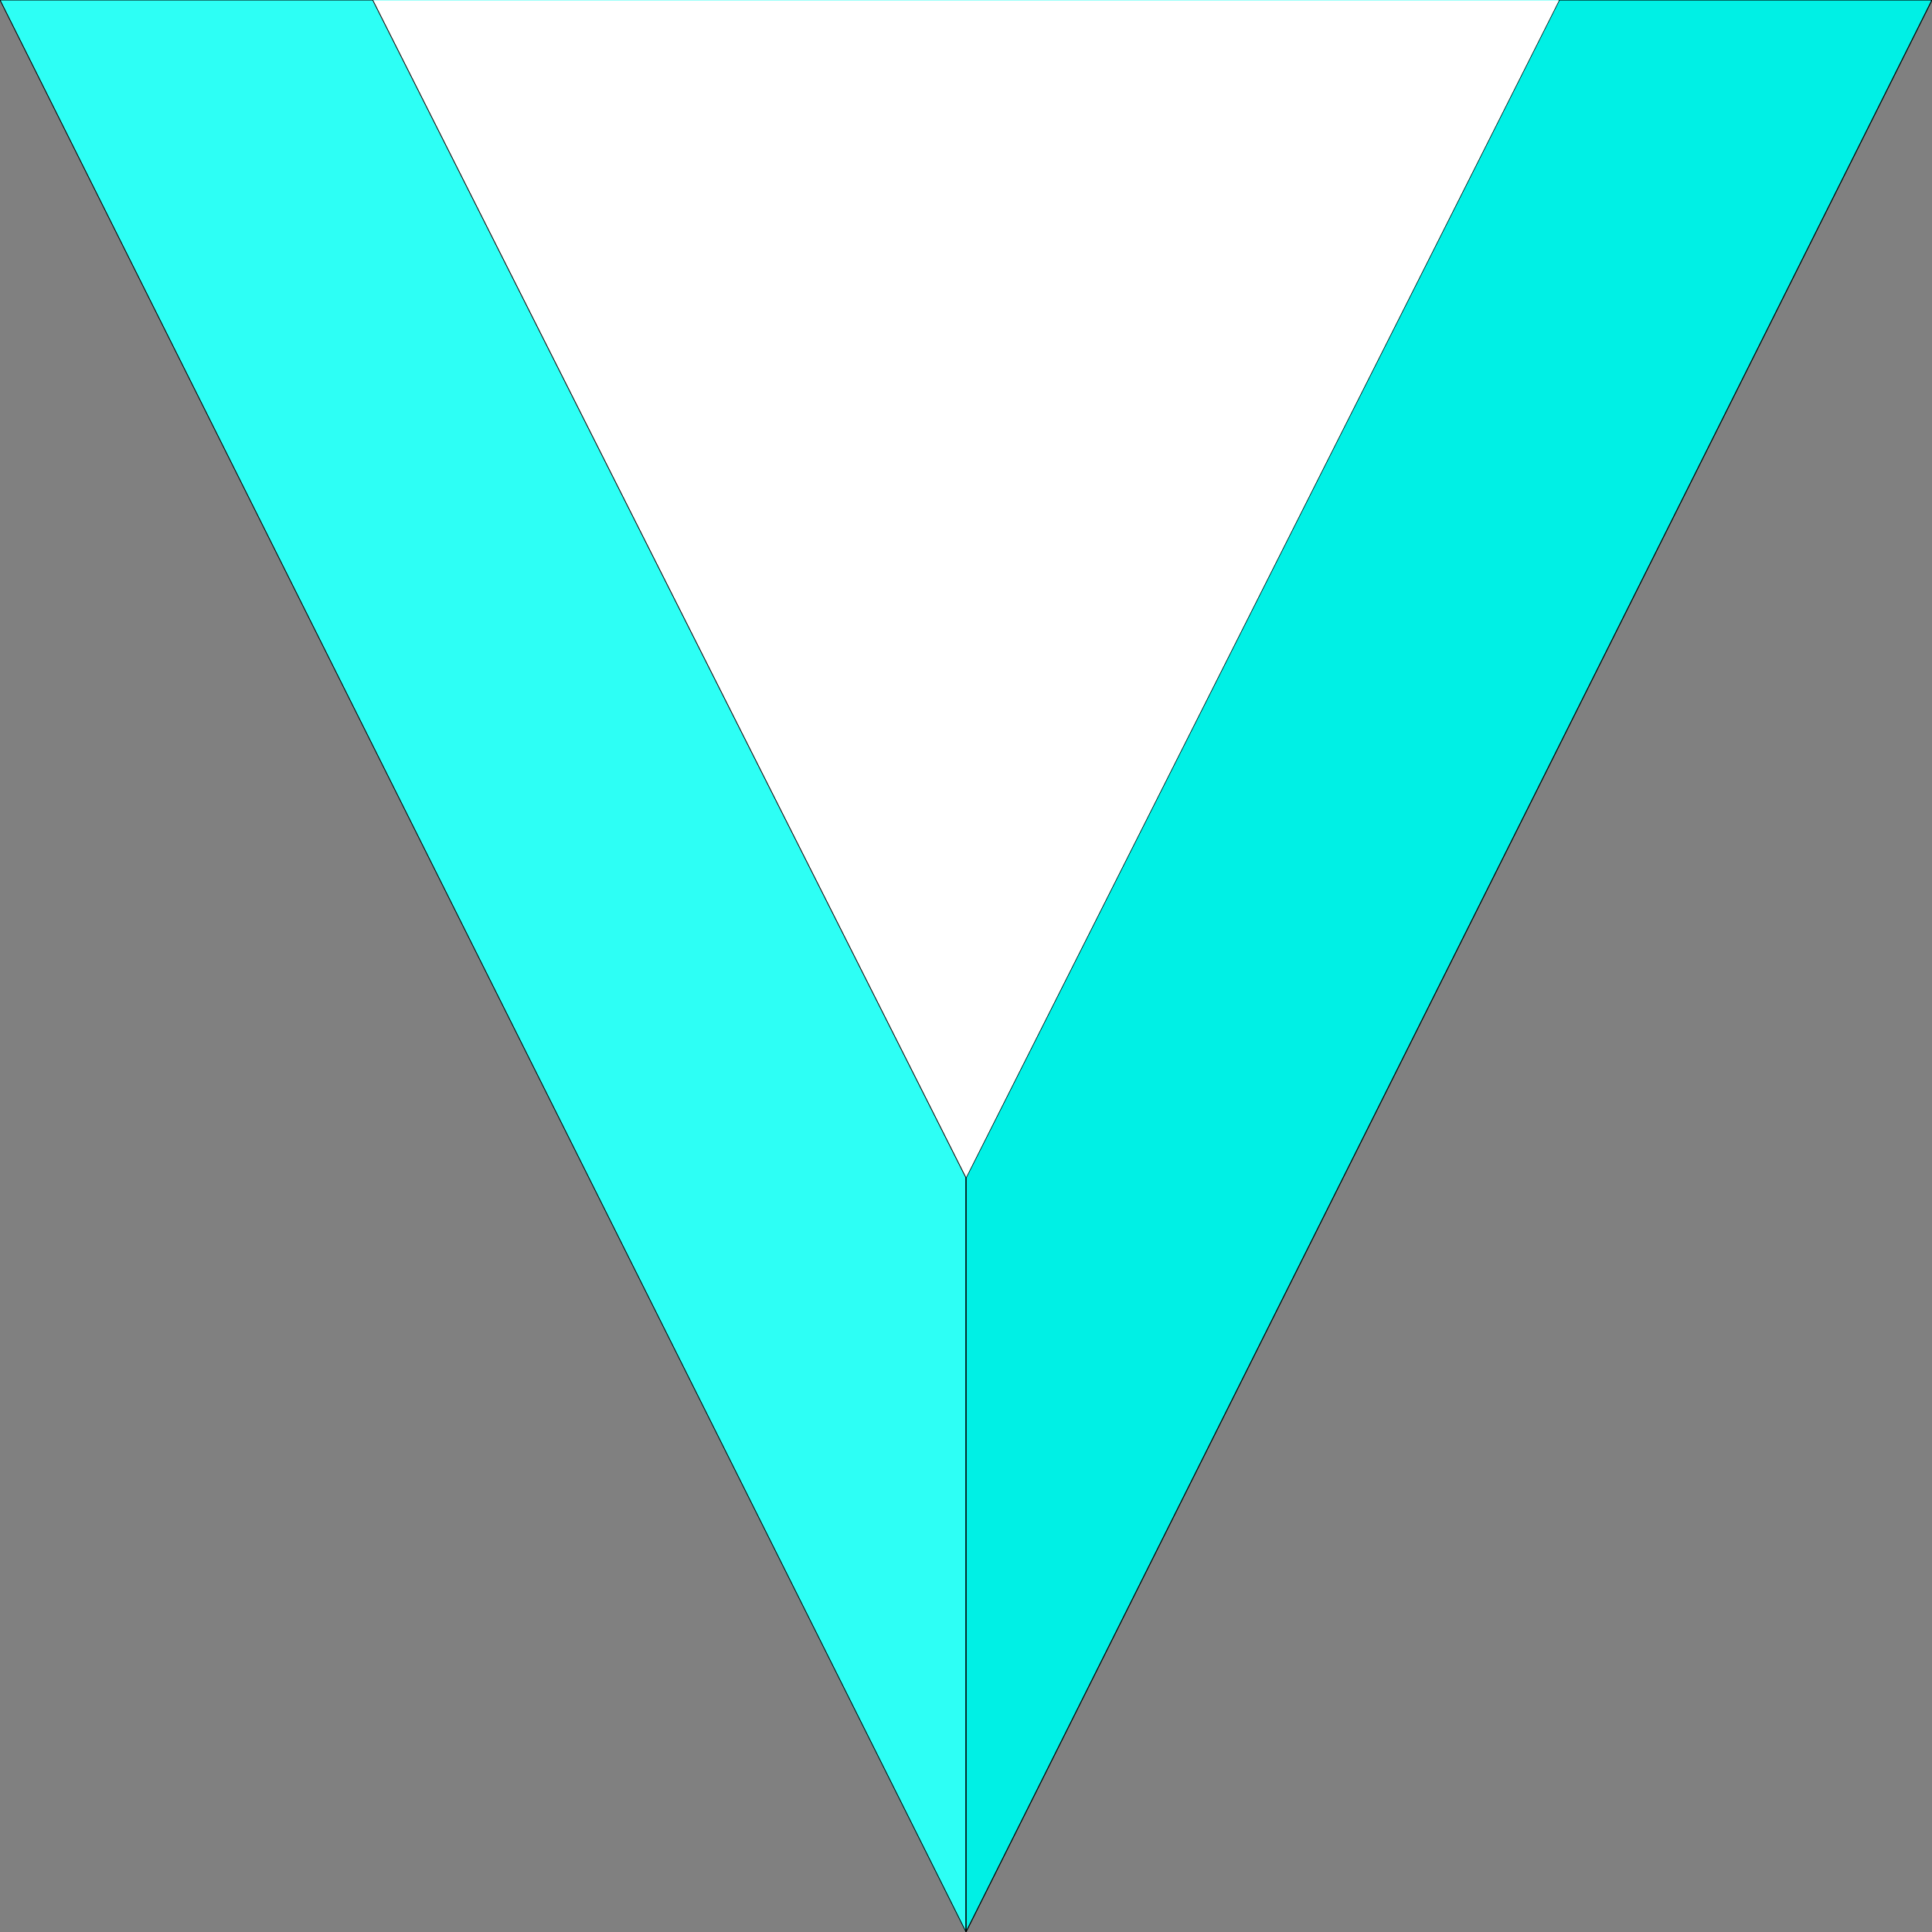 <?xml version="1.0" encoding="UTF-8" standalone="no"?>
<!DOCTYPE svg PUBLIC "-//W3C//DTD SVG 1.1//EN" "http://www.w3.org/Graphics/SVG/1.1/DTD/svg11.dtd">
<svg width="100%" height="100%" viewBox="0 0 1200 1200" version="1.1" xmlns="http://www.w3.org/2000/svg" xmlns:xlink="http://www.w3.org/1999/xlink" xml:space="preserve" xmlns:serif="http://www.serif.com/" style="fill-rule:evenodd;clip-rule:evenodd;stroke-linecap:round;stroke-linejoin:round;stroke-miterlimit:1.5;">
    <rect x="0" y="0" width="1200" height="1200" fill="#808080" stroke="none"/>
    <g transform="matrix(1.761,0,0,-1.138,-913.647,1365.05)">
        <path d="M859.357,145.092L1200,1200L518.713,1200L859.357,145.092Z" style="fill:rgb(45,255,245);"/>
    </g>
    <path d="M600,731.572L968.516,0L1200,0L600,1200L600,731.572Z" style="fill:rgb(0,240,229);stroke:black;stroke-width:0.6px;"/>
    <g transform="matrix(1.934,0,0,-2.367,-394.842,1013.45)">
        <path d="M514.324,119.06L704.844,428.068L323.805,428.068L514.324,119.06Z" style="fill:white;"/>
    </g>
    <path d="M231.484,0L600,731.572L968.516,0L1200,0L600,1200L0,0L231.484,0Z" style="fill:none;"/>
    <path d="M231.484,0L600,731.572L600,1200L0,0L231.484,0Z" style="fill:none;stroke:black;stroke-width:0.5px;"/>
</svg>
